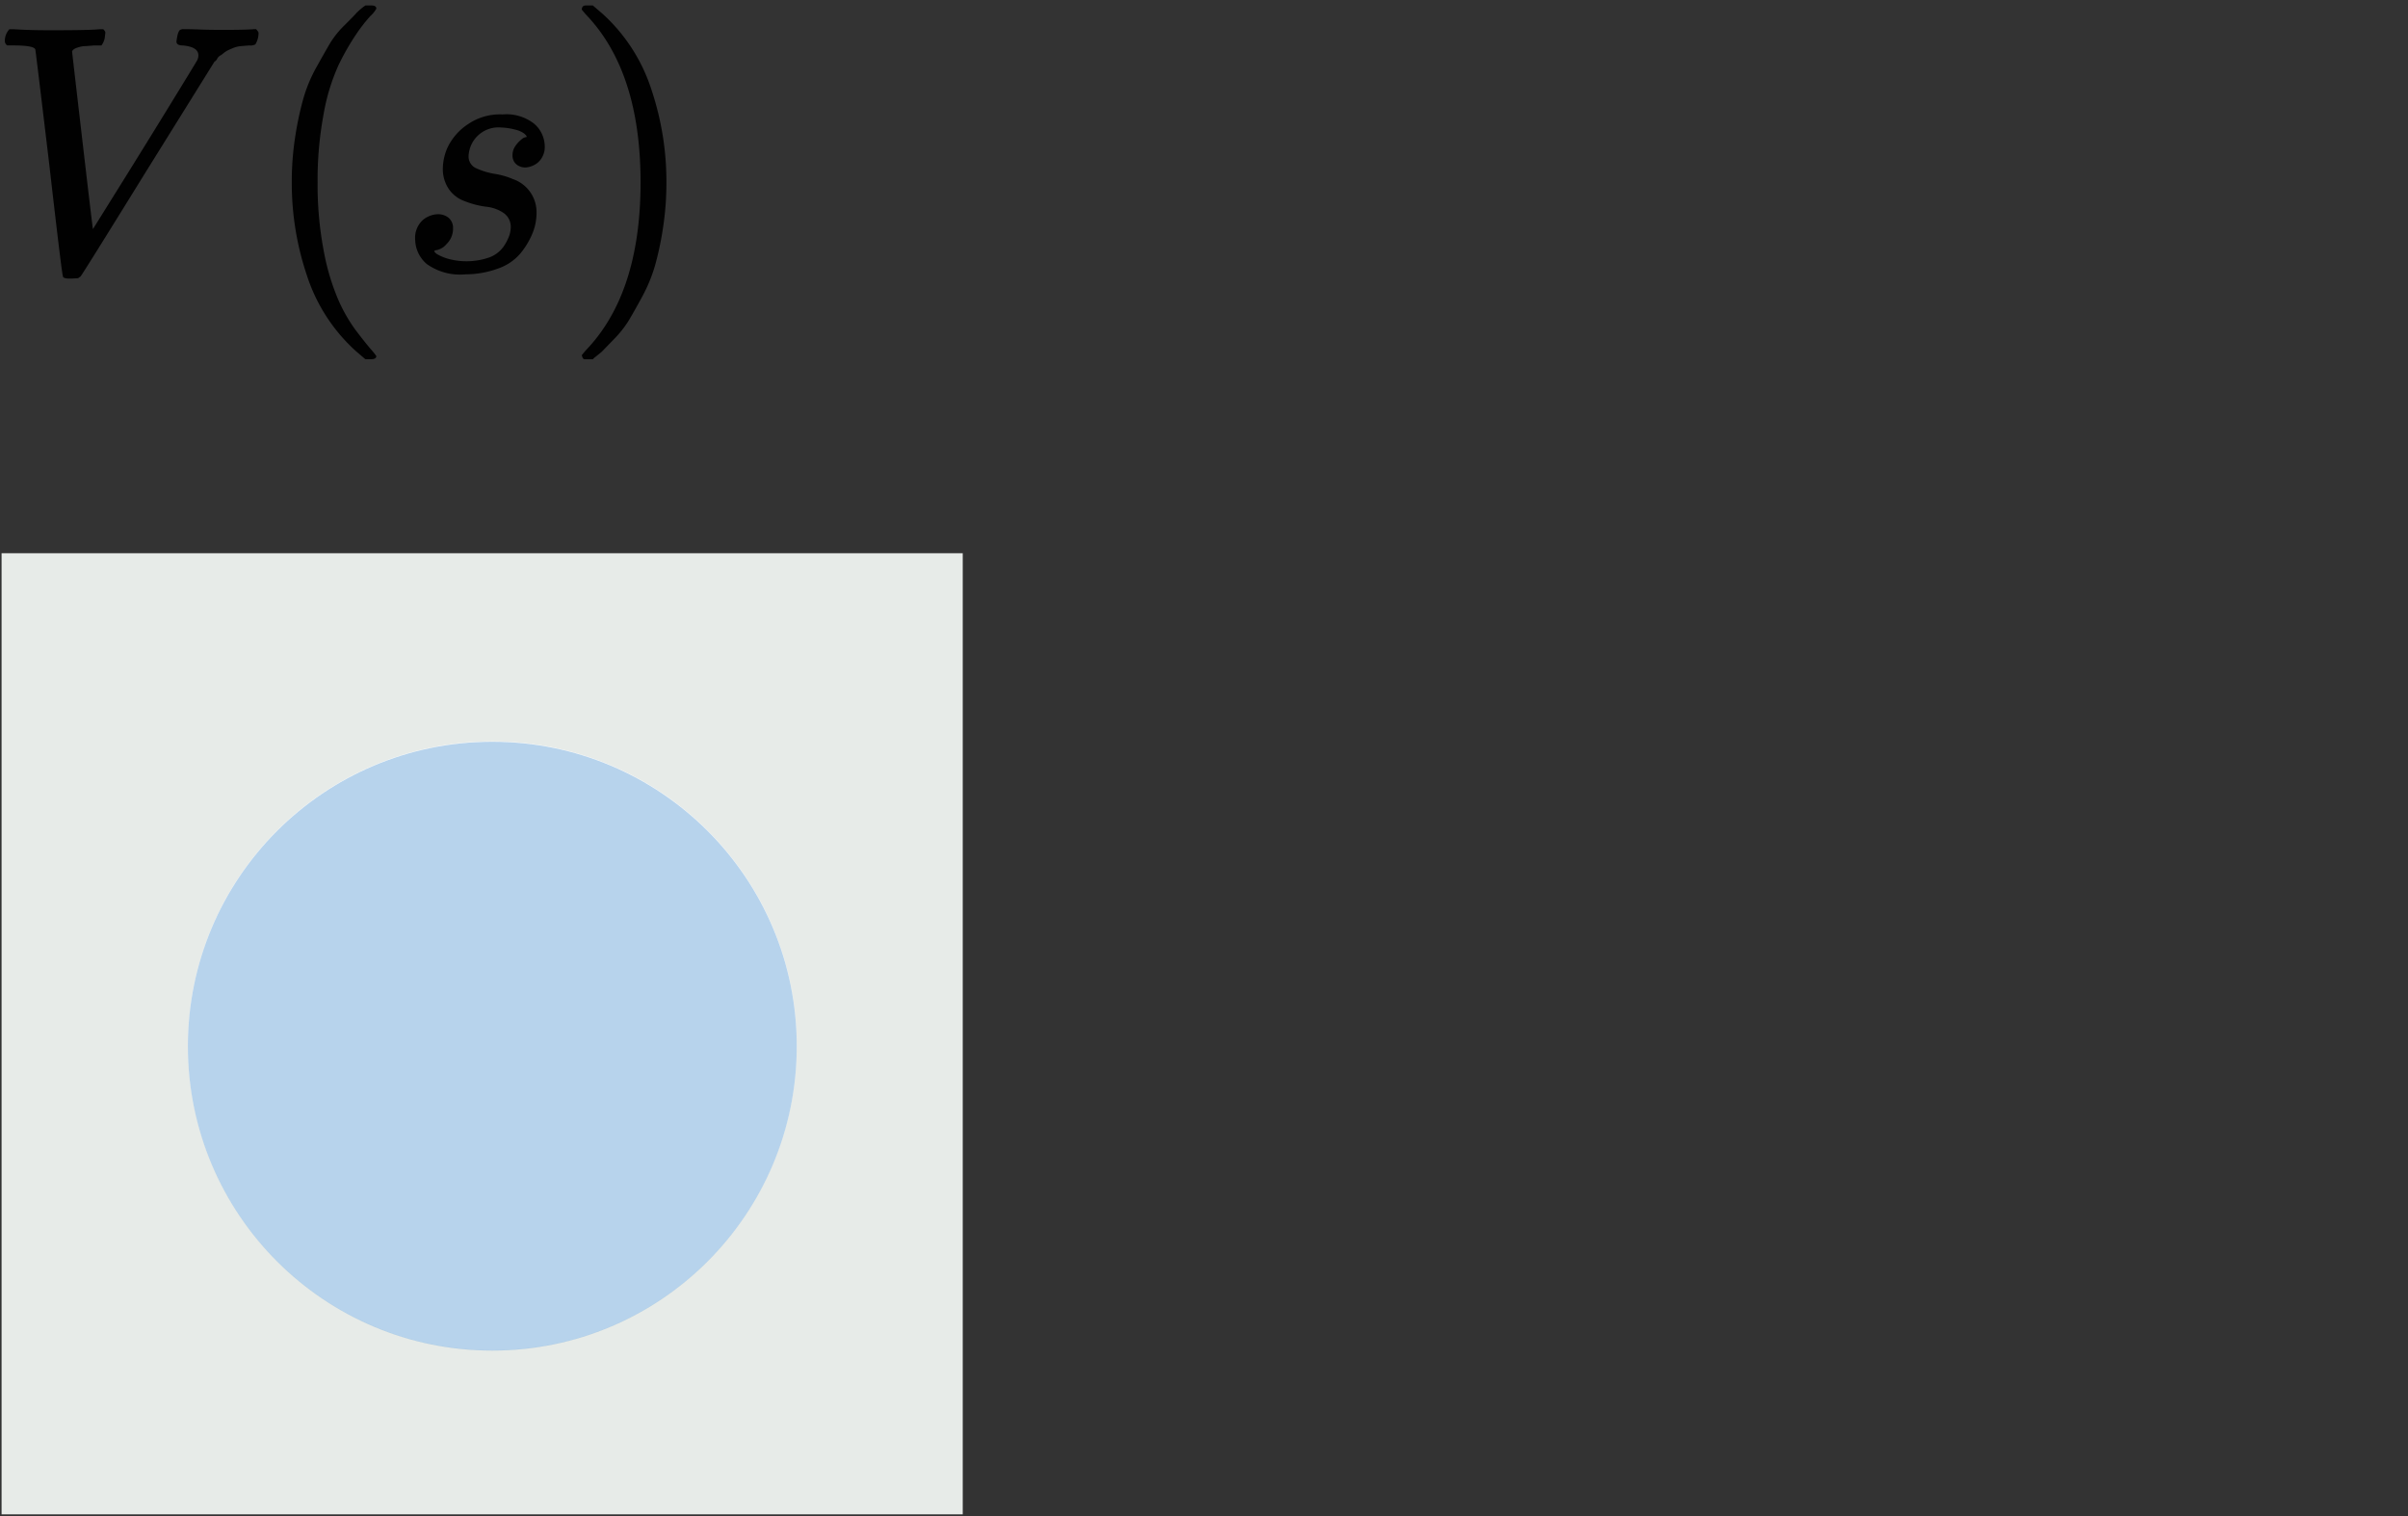 <svg id="Layer_1" data-name="Layer 1" xmlns="http://www.w3.org/2000/svg" viewBox="0 0 200 125.953">
  <rect x="0" y="0" width="200" height="125.953" fill="#333333" stroke="none"/>
  <defs>
    <style>
      .cls-1 {
        fill: #e7ebe8;
      }

      .cls-2 {
        fill: #fff;
      }

      .cls-3 {
        fill: #70a8da;
        opacity: 0.5;
      }

      .cls-4 {
        fill: #010101;
      }
    </style>
  </defs>
  <title>value</title>
  <rect class="cls-1" x="0.131" y="45.952" width="79.831" height="79.831"/>
  <circle class="cls-2" cx="40.893" cy="86.865" r="25.285"/>
  <circle class="cls-3" cx="40.891" cy="86.895" r="25.285"/>
  <g>
    <path id="MJMATHI-56" class="cls-4" d="M.404,3.452a1.39,1.39,0,0,1,.382-1.028h.323q1.234.088,3.085.088,3.467,0,4.084-.088h.294q.176.176.176.264t-.059.529a1.619,1.619,0,0,1-.264.558h-.617q-.646.059-.881.059-.852.147-.94.441,0,.059.852,7.375t.881,7.375l2.145-3.438q2.145-3.438,4.29-6.934t2.204-3.614a.874.874,0,0,0,.118-.441q0-.705-1.293-.823-.529,0-.529-.323,0-.029.059-.382a1.581,1.581,0,0,1,.176-.529.467.467,0,0,1,.382-.118h.353q.294,0,.999.029t1.881.029q2.027,0,2.556-.059h.206q.206.206.206.323a1.797,1.797,0,0,1-.264.94.841.841,0,0,1-.5.088q-.382.029-.705.059a2.185,2.185,0,0,0-.617.147q-.294.118-.47.206a1.84,1.84,0,0,0-.353.235,1.643,1.643,0,0,1-.294.206.639.639,0,0,0-.235.264q-.118.206-.206.206l-5.671,9.109q-5.289,8.55-5.465,8.756-.088.059-.206.147l-.529.029H5.752q-.529,0-.529-.206-.088-.176-1.146-9.403-1.117-9.344-1.146-9.432-.147-.323-1.822-.323H.61A.407.407,0,0,1,.404,3.452Z"/>
    <path id="MJMAIN-28" class="cls-4" d="M24.234,15.146a24.169,24.169,0,0,1,.294-3.849,26.931,26.931,0,0,1,.676-3.144,12.304,12.304,0,0,1,1.087-2.586q.705-1.263,1.117-1.969a7.805,7.805,0,0,1,1.234-1.528q.823-.823.97-.999a5.297,5.297,0,0,1,.735-.617h.5q.411,0,.411.264a2.374,2.374,0,0,1-.5.617,13.34,13.34,0,0,0-1.205,1.557,20.329,20.329,0,0,0-1.44,2.527,16.716,16.716,0,0,0-1.234,4.055,29.656,29.656,0,0,0-.5,5.671,29.195,29.195,0,0,0,.5,5.642,19.084,19.084,0,0,0,1.205,4.084A13.308,13.308,0,0,0,29.523,27.399q.735.97,1.234,1.557a6.637,6.637,0,0,1,.5.617q0,.264-.441.264h-.47l-.823-.705a14.5,14.5,0,0,1-4.025-6.229A24.023,24.023,0,0,1,24.234,15.146Z"/>
    <path id="MJMATHI-73" class="cls-4" d="M36.781,14a4.354,4.354,0,0,1,.47-1.91,4.834,4.834,0,0,1,1.645-1.792,4.695,4.695,0,0,1,2.85-.793,3.712,3.712,0,0,1,2.644.793,2.517,2.517,0,0,1,.852,1.763,1.75,1.75,0,0,1-.5,1.381,1.78,1.78,0,0,1-1.117.47,1.174,1.174,0,0,1-.705-.235.951.951,0,0,1-.353-.764,1.333,1.333,0,0,1,.264-.823,2.639,2.639,0,0,1,.5-.529.711.711,0,0,1,.382-.176.026.026,0,0,0,.029-.029q0-.088-.206-.264a2.007,2.007,0,0,0-.735-.323,5.199,5.199,0,0,0-1.146-.176,2.485,2.485,0,0,0-2.733,2.321,1.062,1.062,0,0,0,.558,1.028,6.094,6.094,0,0,0,1.616.5,6.439,6.439,0,0,1,1.528.441,2.904,2.904,0,0,1,1.939,2.821,4.471,4.471,0,0,1-.323,1.645,6.573,6.573,0,0,1-.97,1.645,4.251,4.251,0,0,1-1.851,1.293,7.979,7.979,0,0,1-2.762.5,4.753,4.753,0,0,1-3.203-.852,2.718,2.718,0,0,1-.97-1.998,1.998,1.998,0,0,1,.617-1.645,2.029,2.029,0,0,1,1.293-.5,1.418,1.418,0,0,1,.823.264,1.094,1.094,0,0,1,.411.911,1.759,1.759,0,0,1-.529,1.293,1.447,1.447,0,0,1-.911.529.226.226,0,0,1-.088.029q-.029,0-.029.059a.635.635,0,0,0,.235.235,4.103,4.103,0,0,0,.911.382,5.779,5.779,0,0,0,3.438-.118,2.524,2.524,0,0,0,1.117-.823,3.901,3.901,0,0,0,.5-.911,2.216,2.216,0,0,0,.147-.735,1.384,1.384,0,0,0-.617-1.234,3.123,3.123,0,0,0-1.41-.5,7.272,7.272,0,0,1-1.734-.441,2.719,2.719,0,0,1-1.381-1.028A2.958,2.958,0,0,1,36.781,14Z"/>
    <path id="MJMAIN-29" class="cls-4" d="M48.475.484l.118-.029H49.239l.823.705a14.5,14.5,0,0,1,4.025,6.229,24.024,24.024,0,0,1,1.263,7.757,24.529,24.529,0,0,1-.294,3.849,25.264,25.264,0,0,1-.676,3.144,13.234,13.234,0,0,1-1.087,2.586q-.705,1.293-1.117,1.969a8.938,8.938,0,0,1-1.205,1.499q-.793.823-.94.97t-.676.558l-.118.118h-.676a.173.173,0,0,1-.147-.088.692.692,0,0,1-.088-.264q.029-.029.323-.382,4.554-4.731,4.554-13.957t-4.554-13.957q-.294-.353-.323-.382A.345.345,0,0,1,48.475.484Z"/>
  </g>
</svg>
